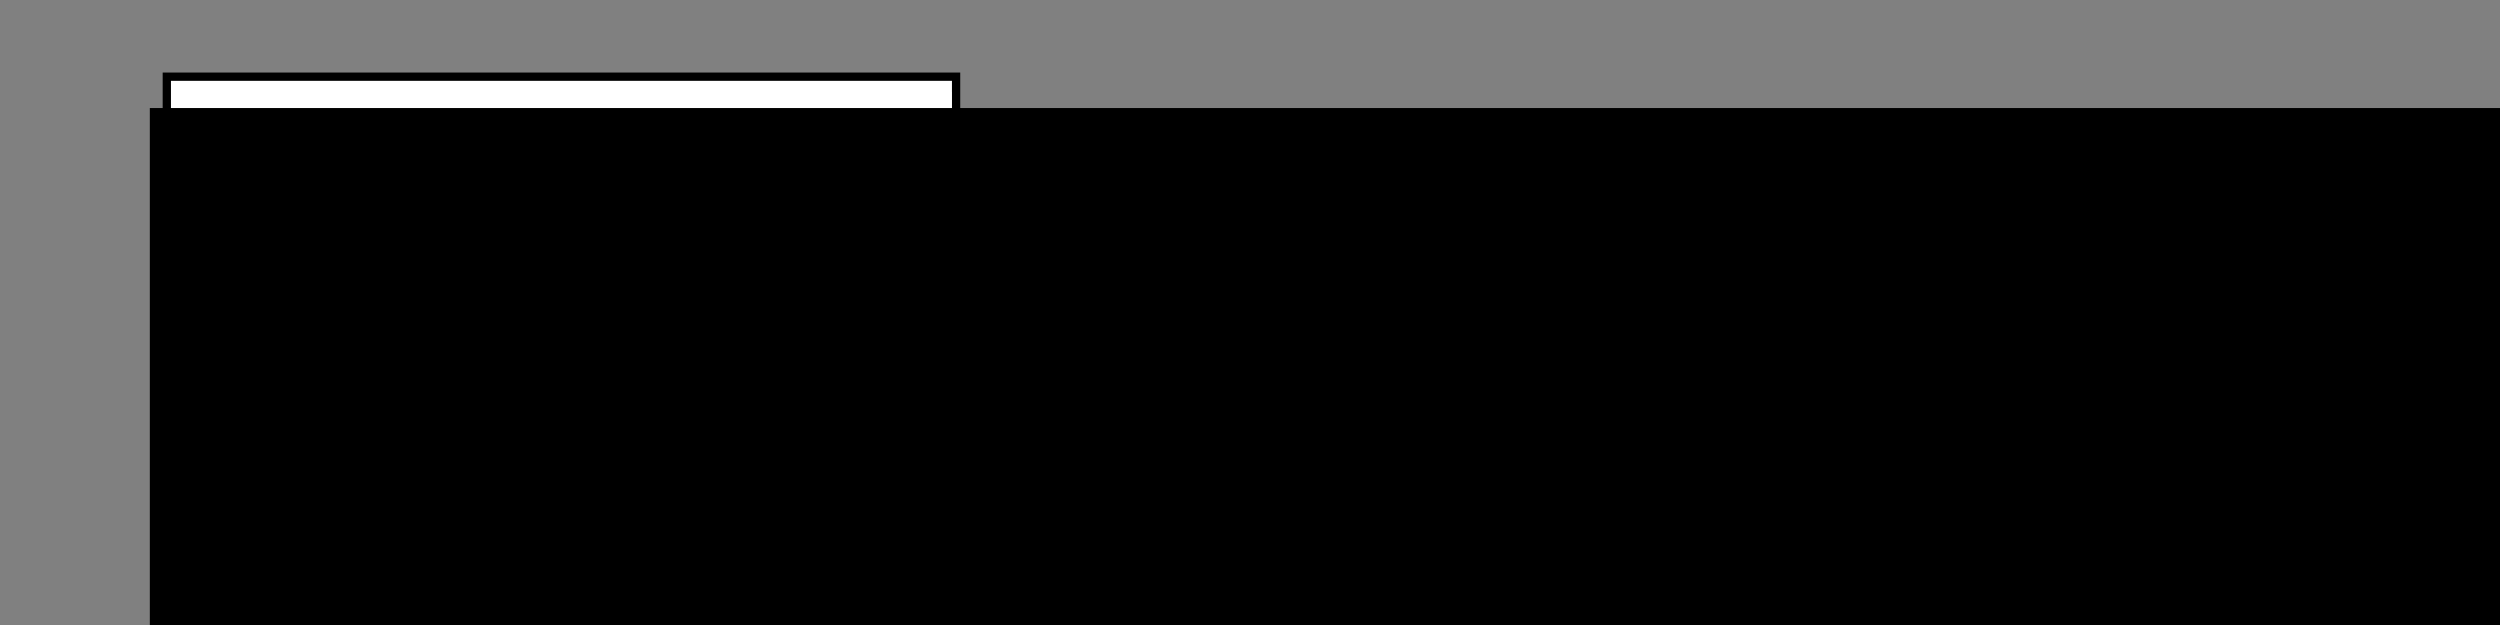 <?xml version="1.0" encoding="UTF-8" standalone="no"?>
<!-- Created with Inkscape (http://www.inkscape.org/) -->

<svg
   xmlns:dc="http://purl.org/dc/elements/1.1/"
   xmlns:cc="http://creativecommons.org/ns#"
   xmlns:rdf="http://www.w3.org/1999/02/22-rdf-syntax-ns#"
   xmlns:svg="http://www.w3.org/2000/svg"
   xmlns="http://www.w3.org/2000/svg"
   xmlns:sodipodi="http://sodipodi.sourceforge.net/DTD/sodipodi-0.dtd"
   xmlns:inkscape="http://www.inkscape.org/namespaces/inkscape"
   width="80mm"
   height="20mm"
   viewBox="0 0 80 20"
   version="1.1"
   id="svg8"
   inkscape:version="0.92.5 (2060ec1f9f, 2020-04-08)"
   sodipodi:docname="ico1.svg">
  <rect x="0" y="0" width="80" height="20" fill="#808080" stroke="none"/>
  <defs
     id="defs2">
    <marker
       inkscape:stockid="Arrow1Lstart"
       orient="auto"
       refY="0.0"
       refX="0.0"
       id="marker5101"
       style="overflow:visible"
       inkscape:isstock="true">
      <path
         id="path5099"
         d="M 0.0,0.0 L 5.0,-5.0 L -12.5,0.0 L 5.0,5.0 L 0.0,0.0 z "
         style="fill-rule:evenodd;stroke:#000000;stroke-width:1pt;stroke-opacity:1;fill:#000000;fill-opacity:1"
         transform="scale(0.8) translate(12.5,0)" />
    </marker>
    <marker
       inkscape:stockid="Arrow1Lstart"
       orient="auto"
       refY="0.0"
       refX="0.0"
       id="marker5049"
       style="overflow:visible"
       inkscape:isstock="true">
      <path
         id="path5047"
         d="M 0.0,0.0 L 5.0,-5.0 L -12.5,0.0 L 5.0,5.0 L 0.0,0.0 z "
         style="fill-rule:evenodd;stroke:#000000;stroke-width:1pt;stroke-opacity:1;fill:#000000;fill-opacity:1"
         transform="scale(0.8) translate(12.5,0)" />
    </marker>
    <marker
       inkscape:stockid="Arrow1Lstart"
       orient="auto"
       refY="0.0"
       refX="0.0"
       id="Arrow1Lstart"
       style="overflow:visible"
       inkscape:isstock="true">
      <path
         id="path4765"
         d="M 0.0,0.0 L 5.0,-5.0 L -12.5,0.0 L 5.0,5.0 L 0.0,0.0 z "
         style="fill-rule:evenodd;stroke:#000000;stroke-width:1pt;stroke-opacity:1;fill:#000000;fill-opacity:1"
         transform="scale(0.8) translate(12.5,0)" />
    </marker>
  </defs>
  <sodipodi:namedview
     id="base"
     pagecolor="#ffffff"
     bordercolor="#666666"
     borderopacity="1.0"
     inkscape:pageopacity="0.0"
     inkscape:pageshadow="2"
     inkscape:zoom="2.8"
     inkscape:cx="139.01215"
     inkscape:cy="58.984745"
     inkscape:document-units="mm"
     inkscape:current-layer="layer1"
     showgrid="false"
     inkscape:snap-center="false"
     inkscape:window-width="1920"
     inkscape:window-height="1016"
     inkscape:window-x="1920"
     inkscape:window-y="0"
     inkscape:window-maximized="1" />
  <g
     inkscape:label="Layer 1"
     inkscape:groupmode="layer"
     id="layer1"
     transform="translate(0,-277)">
    <g
       id="g5169"
       transform="translate(0.661,0.094)">
      <rect
         y="279.36"
         x="4.677"
         height="3.608"
         width="25.257"
         id="rect5133"
         style="fill:#ffffff;fill-opacity:1;fill-rule:evenodd;stroke:#000000;stroke-width:0.265;stroke-linecap:square;stroke-linejoin:miter;stroke-miterlimit:4;stroke-dasharray:none;stroke-opacity:1" />
      <rect
         y="279.849"
         x="4.816"
         height="3.608"
         width="24.973"
         id="rect5133-6"
         style="fill:#ffffff;fill-opacity:1;fill-rule:evenodd;stroke:none;stroke-width:0.264;stroke-linecap:round;stroke-linejoin:round;stroke-miterlimit:4;stroke-dasharray:none;stroke-opacity:1" />
    </g>
    <g
       transform="matrix(1.158,0,0,-0.973,20.042,566.674)"
       id="g5169-7">
      <rect
         y="279.36"
         x="4.677"
         height="3.608"
         width="25.257"
         id="rect5133-5"
         style="fill:#ffffff;fill-opacity:1;fill-rule:evenodd;stroke:#000000;stroke-width:0.265;stroke-linecap:square;stroke-linejoin:miter;stroke-miterlimit:4;stroke-dasharray:none;stroke-opacity:1" />
      <rect
         y="279.849"
         x="4.816"
         height="3.608"
         width="24.973"
         id="rect5133-6-3"
         style="fill:#ffffff;fill-opacity:1;fill-rule:evenodd;stroke:none;stroke-width:0.264;stroke-linecap:round;stroke-linejoin:round;stroke-miterlimit:4;stroke-dasharray:none;stroke-opacity:1" />
    </g>
    <flowRoot
       xml:space="preserve"
       id="flowRoot4747"
       style="font-style:normal;font-weight:normal;font-size:40px;line-height:1.25;font-family:sans-serif;letter-spacing:0px;word-spacing:0px;fill:#000000;fill-opacity:1;stroke:none"
       transform="matrix(0.265,0,0,0.265,3.848,279.733)"><flowRegion
         id="flowRegion4749"><rect
           id="rect4751"
           width="295.714"
           height="69.286"
           x="3.571"
           y="2.733" /></flowRegion><flowPara
         id="flowPara4753">new<flowSpan
   style="fill:#008080"
   id="flowSpan5192">s</flowSpan>print</flowPara></flowRoot>  </g>
</svg>
